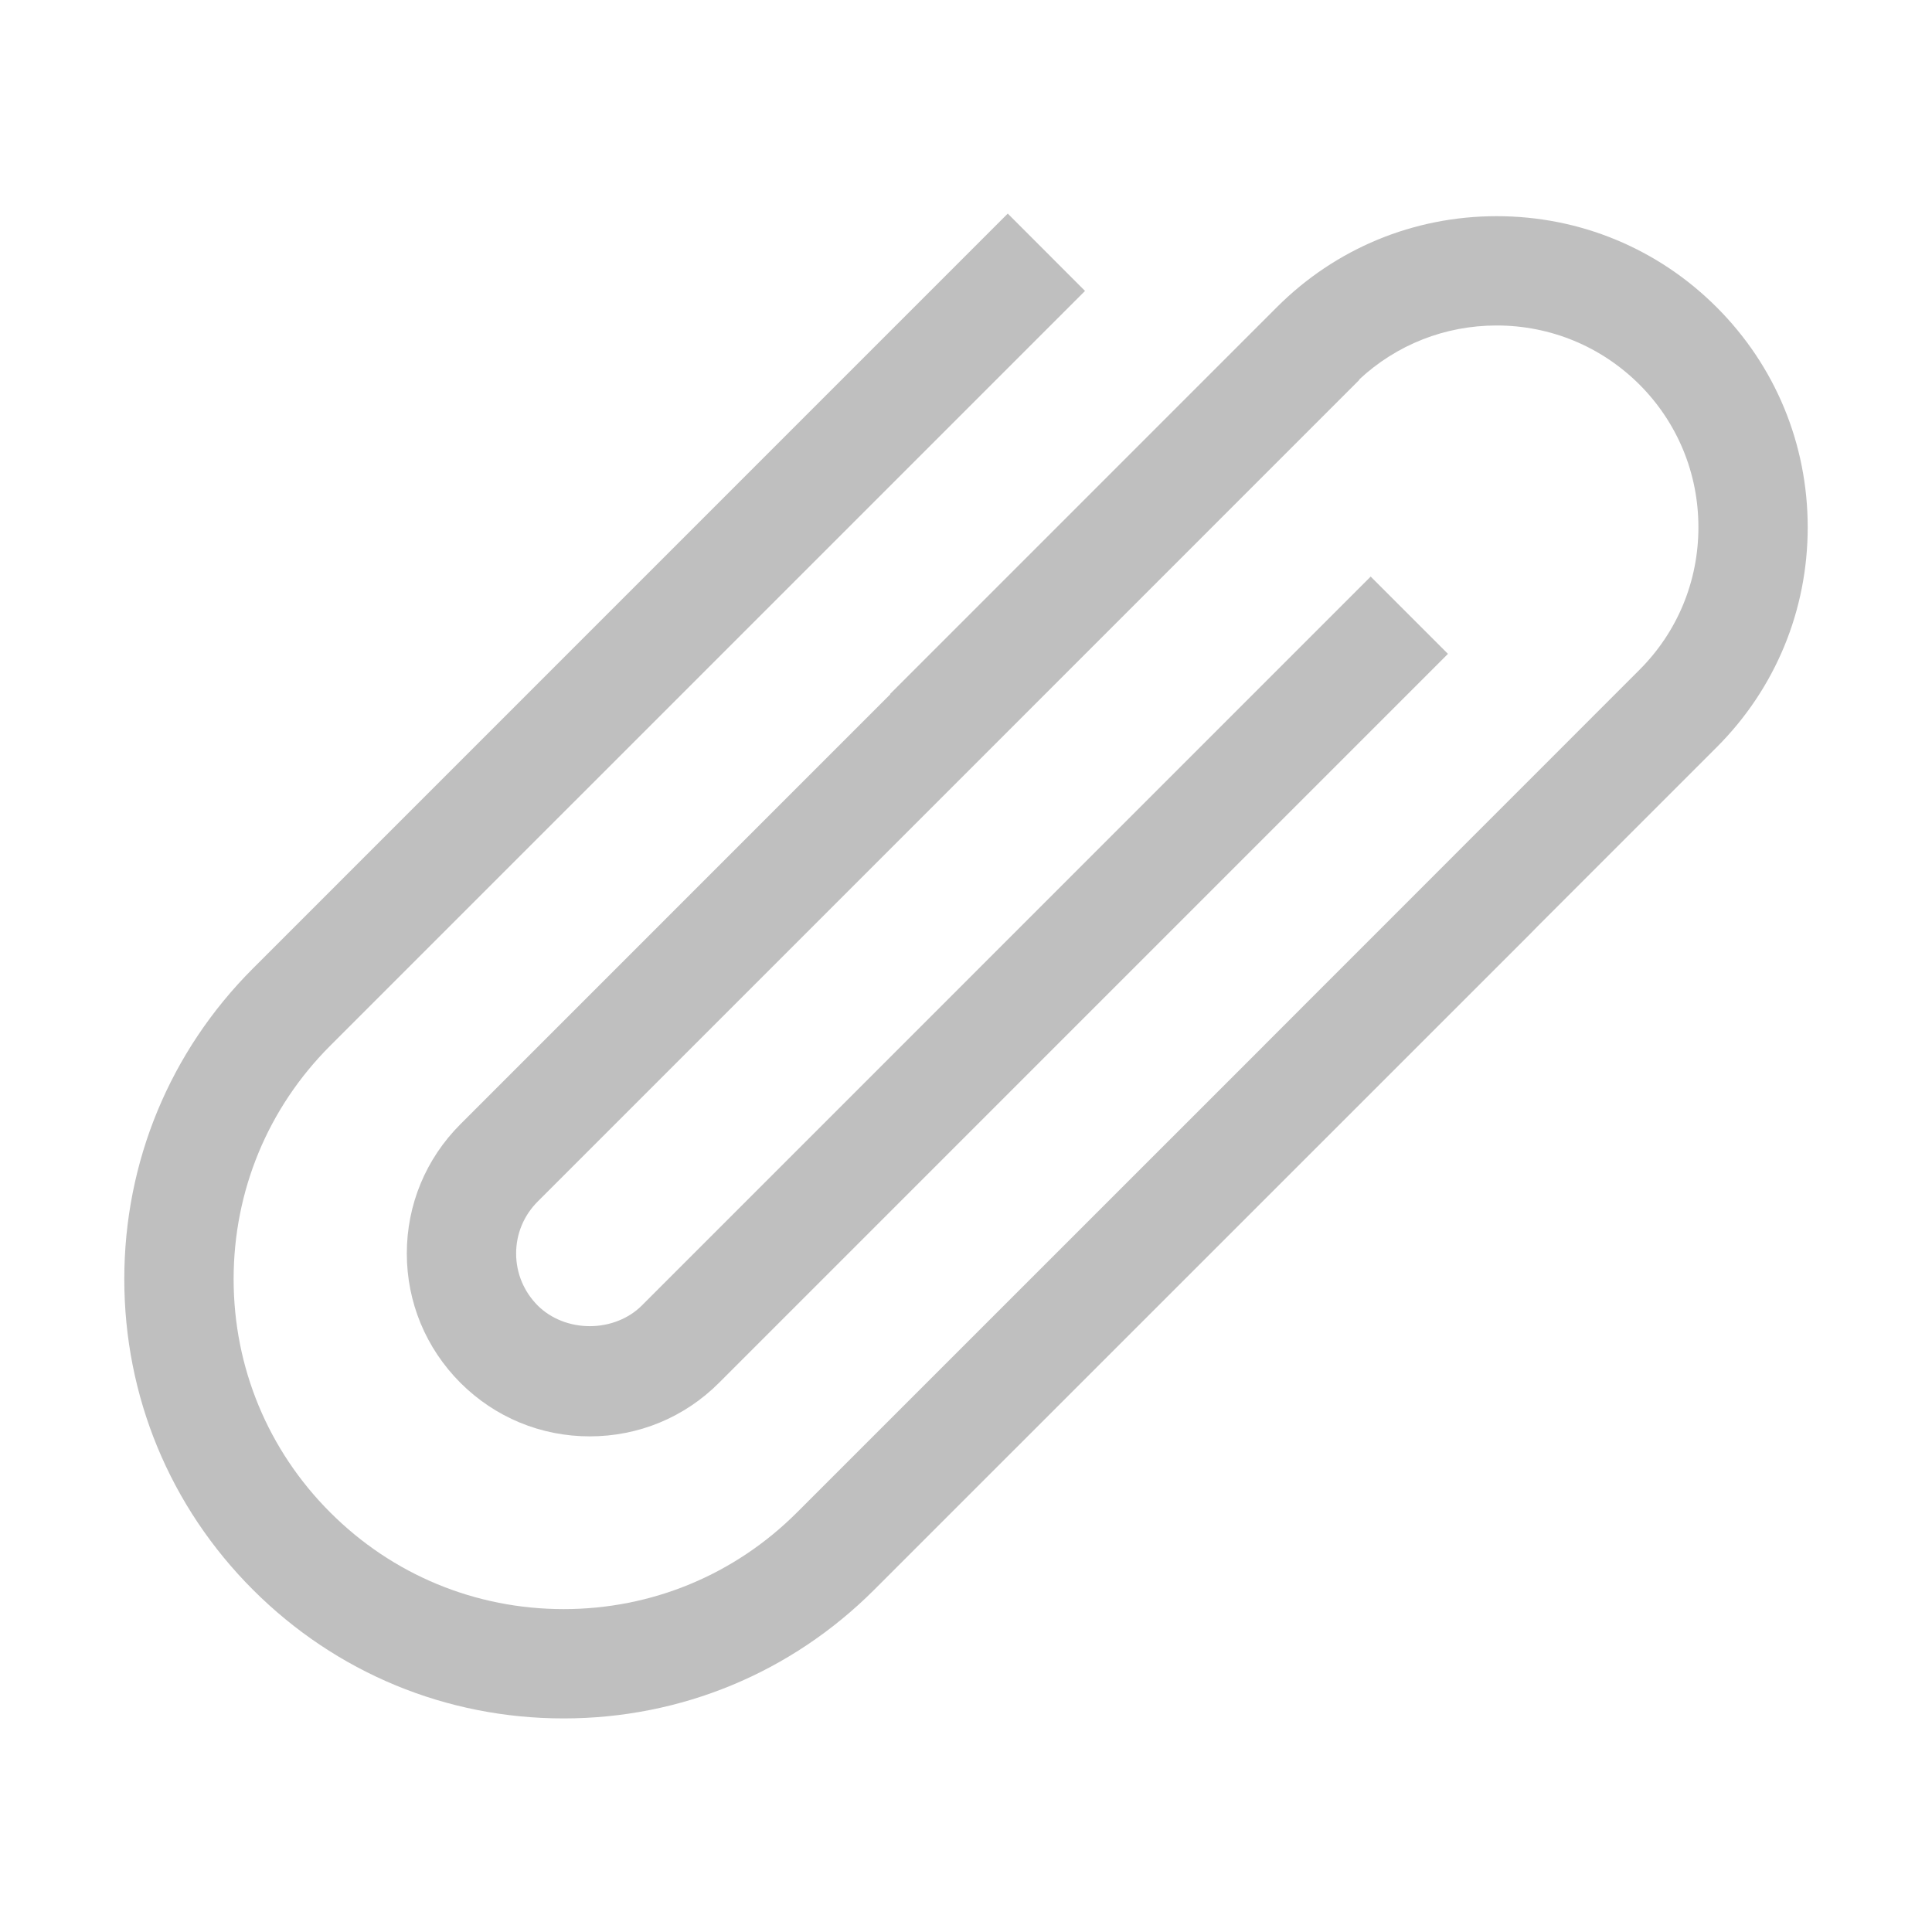 <?xml version="1.0" standalone="no"?><!DOCTYPE svg PUBLIC "-//W3C//DTD SVG 1.1//EN" "http://www.w3.org/Graphics/SVG/1.1/DTD/svg11.dtd"><svg t="1507773793727" class="icon" style="" viewBox="0 0 1024 1024" version="1.1" xmlns="http://www.w3.org/2000/svg" p-id="2465" xmlns:xlink="http://www.w3.org/1999/xlink" width="128" height="128"><defs><style type="text/css"></style></defs><path d="M 909.88 162.863 c -31.121 -31.134 -72.539 -48.282 -116.627 -48.282 c -44.036 0 -85.425 17.148 -116.537 48.281 L 471.771 367.818 l 0.12 0.148 L 244.036 595.851 c -18.324 18.324 -28.416 42.659 -28.416 68.517 c 0 25.842 10.088 50.187 28.422 68.569 c 18.319 18.291 42.657 28.364 68.527 28.364 c 25.923 0 50.261 -10.079 68.52 -28.371 l 386.361 -386.374 l -40.962 -40.958 L 340.163 691.968 c -6.953 6.943 -17.003 10.926 -27.572 10.926 c -10.569 0 -20.62 -3.983 -27.562 -10.912 c -7.397 -7.412 -11.472 -17.218 -11.472 -27.614 c 0 -10.4 4.068 -20.183 11.465 -27.559 l 435.454 -435.472 l -0.116 -0.162 c 19.845 -18.513 45.583 -28.663 72.894 -28.663 c 28.543 0 55.418 11.115 75.661 31.277 c 20.166 20.186 31.275 47.058 31.275 75.669 c 0 28.607 -11.105 55.454 -31.275 75.604 L 671.824 552.232 l -3.372 3.4 L 422.421 801.63 c -33.038 33.036 -76.957 51.23 -123.666 51.23 c -46.779 0 -90.713 -18.191 -123.716 -51.233 c -33.026 -33.003 -51.214 -76.922 -51.214 -123.668 c 0 -46.779 18.188 -90.718 51.218 -123.724 l 400.04 -400.036 l -40.951 -40.998 L 134.07 513.292 c -43.974 43.976 -68.193 102.462 -68.193 164.686 c 0 62.186 24.219 120.651 68.193 164.626 s 102.431 68.193 164.599 68.193 l 0.087 0 c 62.168 0 120.622 -24.219 164.596 -68.192 L 811.322 494.694 l 3.598 -3.684 l 94.96 -94.957 c 31.111 -31.111 48.244 -72.523 48.244 -116.606 C 958.122 235.363 940.988 193.958 909.88 162.863 Z" p-id="2466" fill="#bfbfbf"></path></svg>